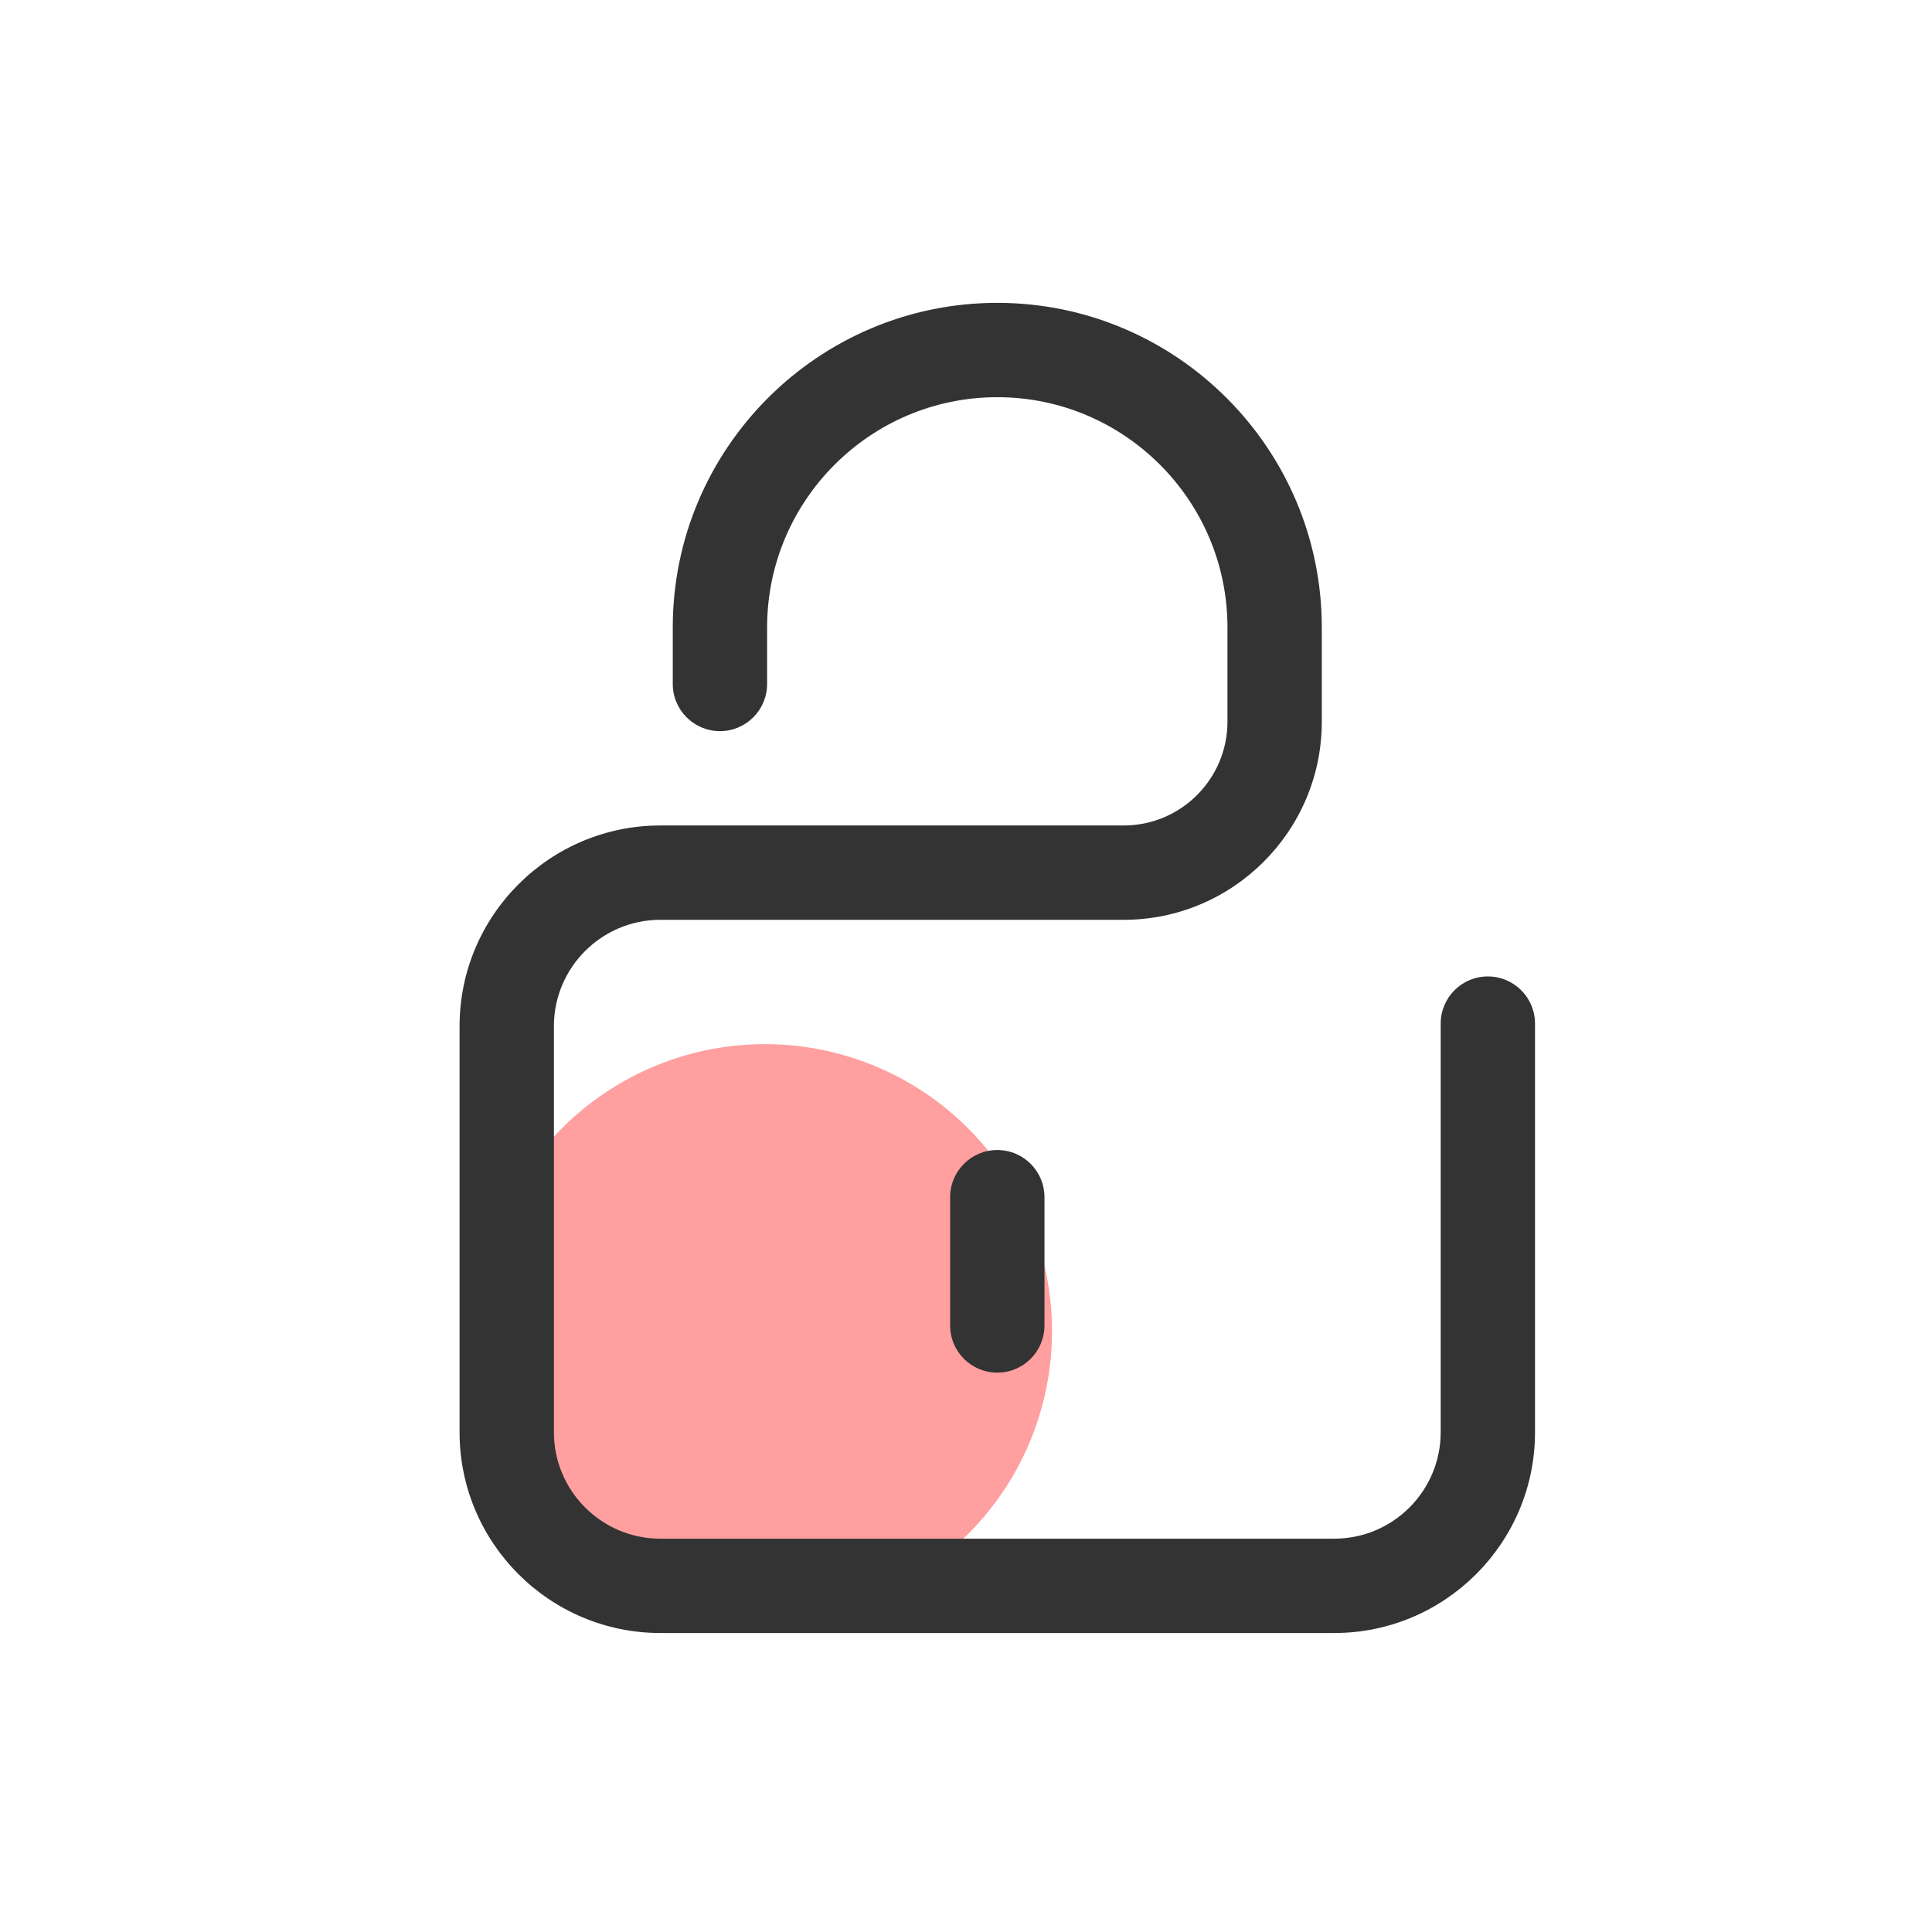 <?xml version="1.0" standalone="no"?><!DOCTYPE svg PUBLIC "-//W3C//DTD SVG 1.1//EN" "http://www.w3.org/Graphics/SVG/1.1/DTD/svg11.dtd"><svg t="1729863120314" class="icon" viewBox="0 0 1024 1024" version="1.1" xmlns="http://www.w3.org/2000/svg" p-id="1298" xmlns:xlink="http://www.w3.org/1999/xlink" width="200" height="200"><path d="M405.45 705.56m-152.14 0a152.14 152.14 0 1 0 304.28 0 152.14 152.14 0 1 0-304.28 0Z" fill="#FF9F9F" p-id="1299"></path><path d="M528.59 727.53c-13.81 0-25-11.19-25-25v-68c0-13.81 11.19-25 25-25s25 11.19 25 25v68c0 13.81-11.19 25-25 25z" fill="#333333" p-id="1300"></path><path d="M707.19 865.53H349.98c-58.67 0-106.4-47.73-106.4-106.4V543.92c0-58.67 47.73-106.4 106.4-106.4h245.6c30.33 0 55-24.67 55-55v-50c0-67.27-54.73-122-122-122s-122 54.73-122 122v30c0 13.81-11.19 25-25 25s-25-11.19-25-25v-30c0-94.84 77.16-172 172-172s172 77.16 172 172v50c0 57.9-47.1 105-105 105h-245.6c-31.1 0-56.4 25.3-56.4 56.4v215.21c0 31.1 25.3 56.4 56.4 56.4h357.21c31.1 0 56.4-25.3 56.4-56.4v-216.6c0-13.81 11.19-25 25-25s25 11.19 25 25v216.6c0 58.67-47.73 106.4-106.4 106.4z" fill="#333333" p-id="1301"></path></svg>
